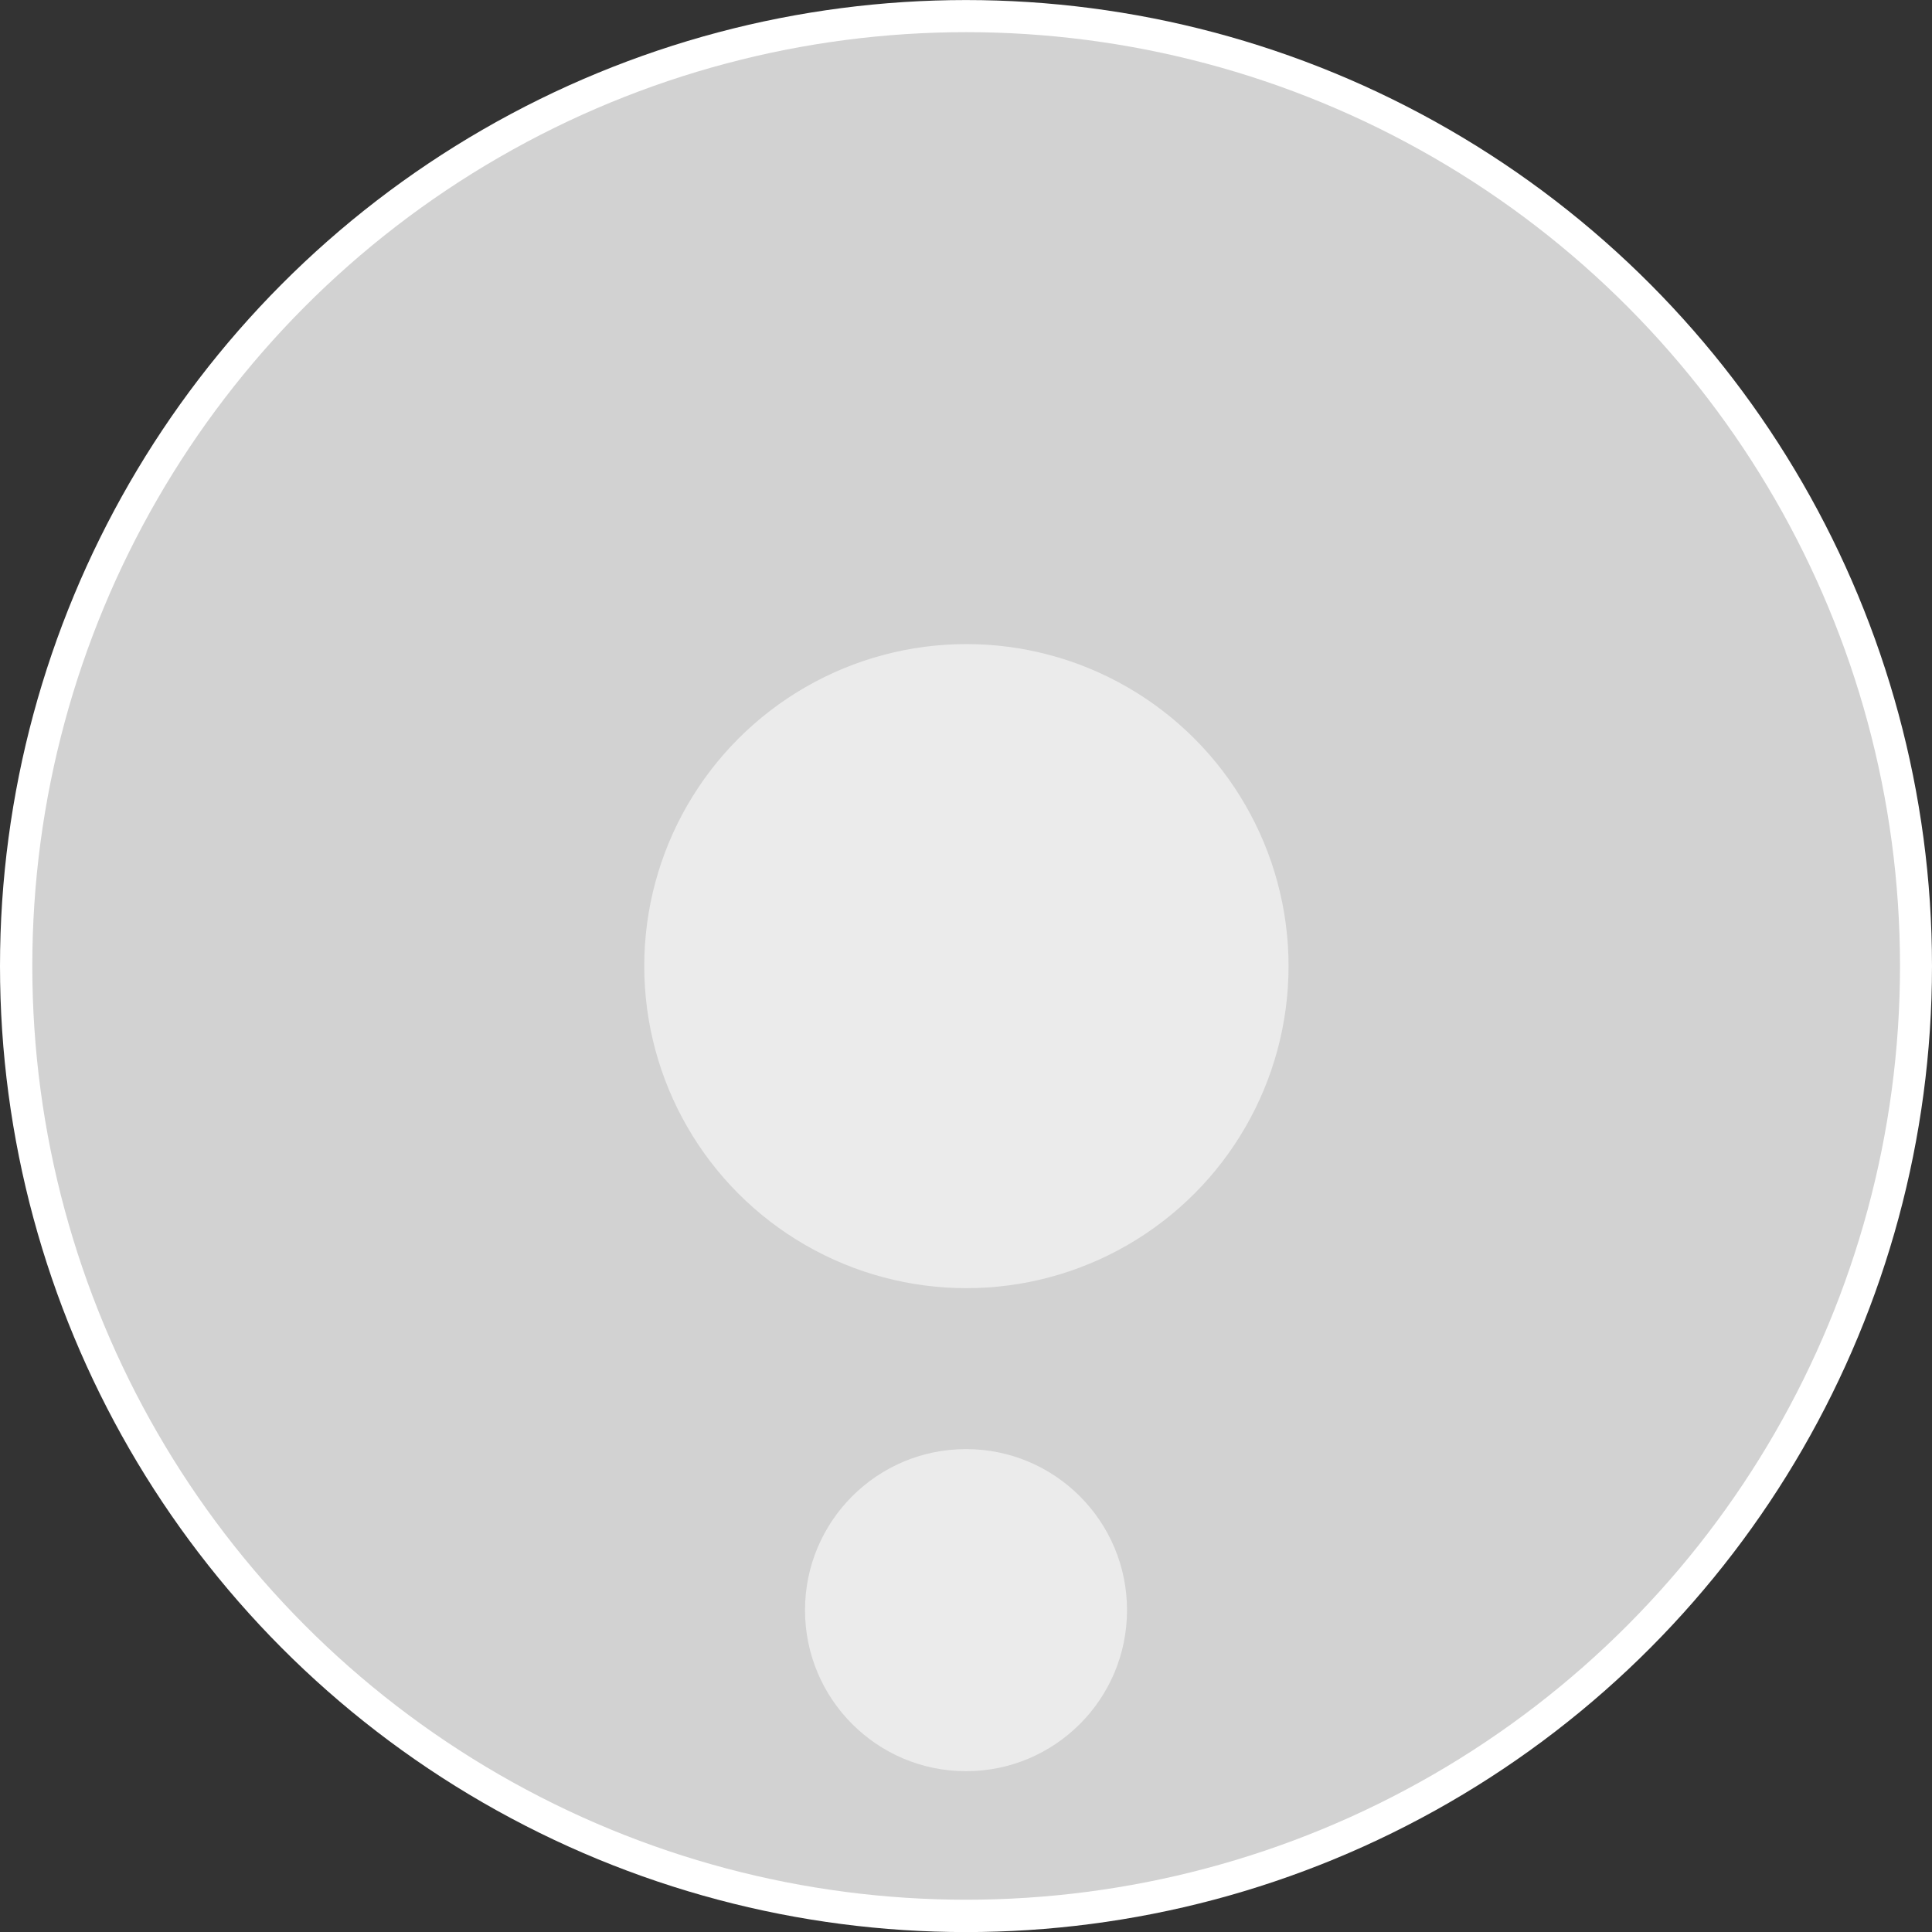 <?xml version="1.0" encoding="UTF-8" standalone="no"?>
<!DOCTYPE svg PUBLIC "-//W3C//DTD SVG 1.1//EN" "http://www.w3.org/Graphics/SVG/1.1/DTD/svg11.dtd">
<svg width="100%" height="100%" viewBox="0 0 3000 3000" version="1.1" xmlns="http://www.w3.org/2000/svg" xmlns:xlink="http://www.w3.org/1999/xlink" xml:space="preserve" xmlns:serif="http://www.serif.com/" style="fill-rule:evenodd;clip-rule:evenodd;stroke-linejoin:round;stroke-miterlimit:2;">
    <rect x="0" y="0" width="3000" height="3000" fill="#333333" stroke="none"/>
    <g transform="matrix(9.77,0,0,18.757,-1394.94,-4274.96)">
        <ellipse cx="296.309" cy="307.888" rx="153.531" ry="79.971" style="fill:white;"/>
    </g>
    <g transform="matrix(3.229,0,0,3.69,-2934.08,-2419.09)">
        <ellipse cx="1373.28" cy="1062.06" rx="449.081" ry="392.945" style="fill:rgb(210,210,210);"/>
    </g>
    <g transform="matrix(1.01,0,0,1.276,144.404,-119.551)">
        <ellipse cx="1342.8" cy="1269.39" rx="495.279" ry="391.897" style="fill:rgb(235,235,235);"/>
    </g>
    <g transform="matrix(1.231,0,0,1.322,-182.546,1720.53)">
        <ellipse cx="1366.84" cy="589.79" rx="203.091" ry="189.163" style="fill:rgb(235,235,235);"/>
    </g>
</svg>
